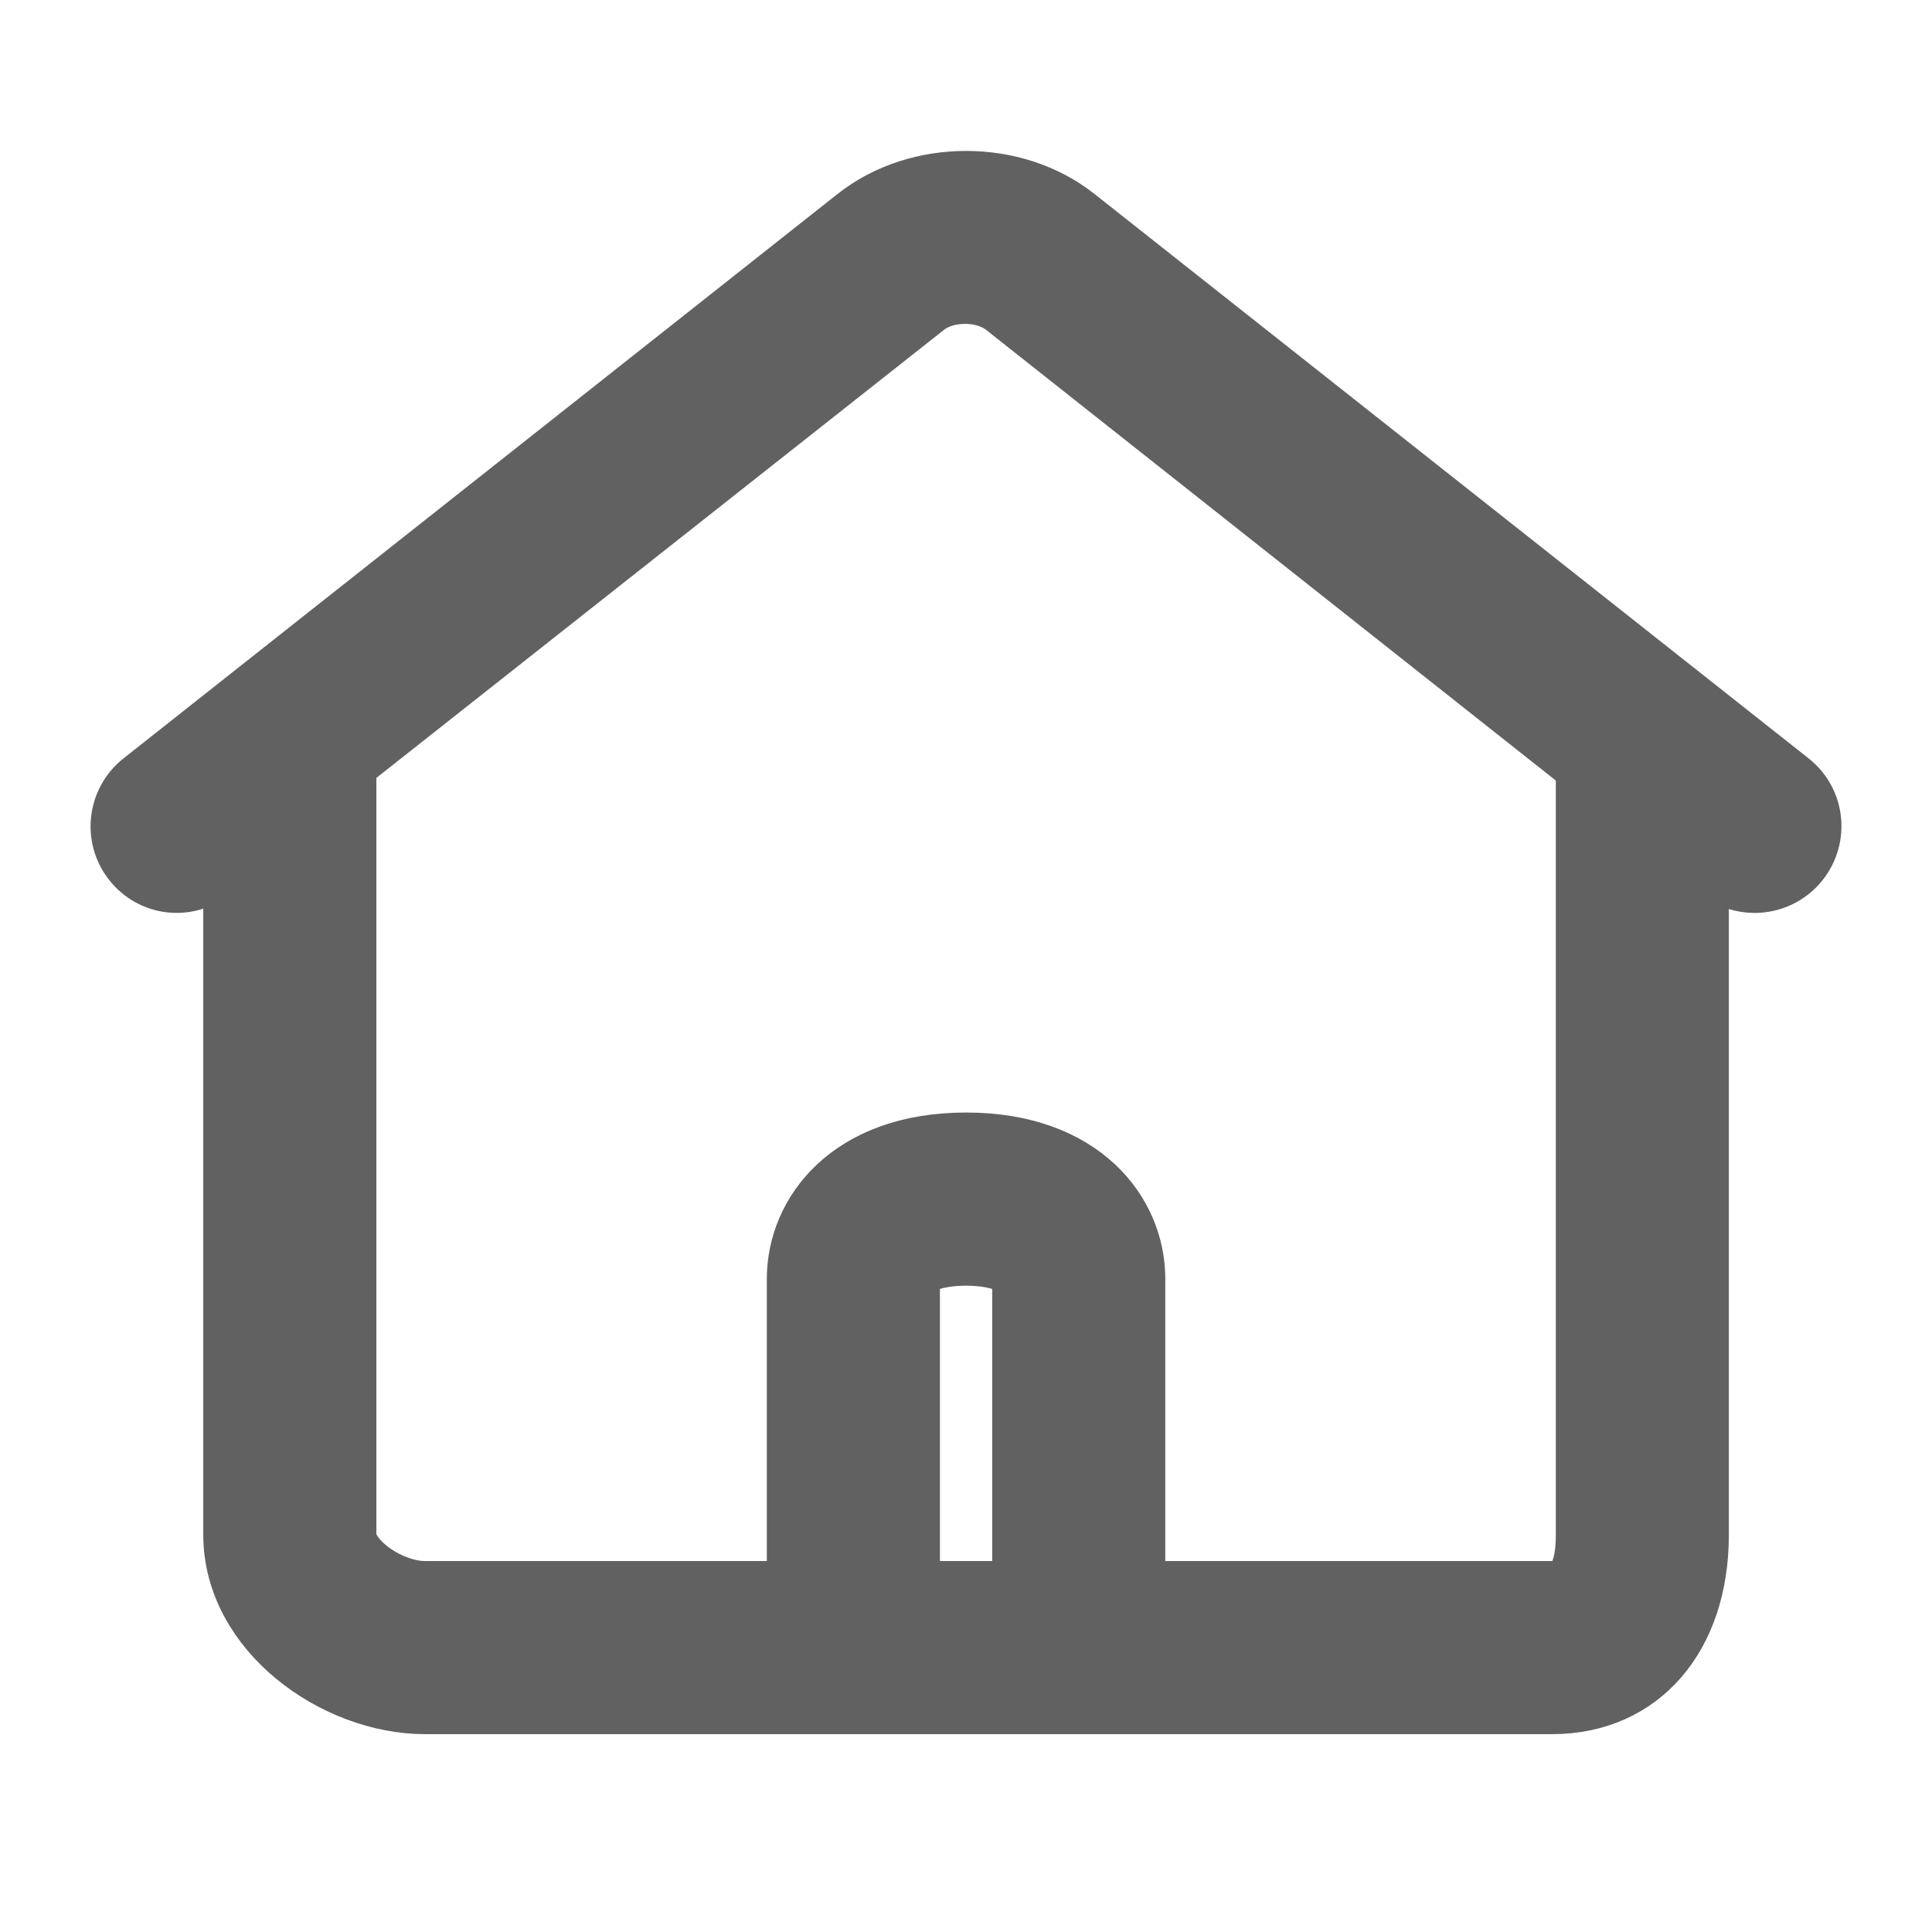 <?xml version="1.0" encoding="UTF-8" standalone="no"?>
<svg width="32px" height="32px" viewBox="0 0 32 32" version="1.1" xmlns="http://www.w3.org/2000/svg" xmlns:xlink="http://www.w3.org/1999/xlink">
    <!-- Generator: Sketch 40 (33762) - http://www.bohemiancoding.com/sketch -->
    <title>icon_mine_personal_homepage</title>
    <desc>Created with Sketch.</desc>
    <defs></defs>
    <g id="Page-1" stroke="none" stroke-width="1" fill="none" fill-rule="evenodd">
        <g id="icon_mine_personal_homepage" fill="#616161" stroke="#616161">
            <g id="home">
                <path d="M29.647,12.954 L17.817,3.604 C16.799,2.798 15.201,2.799 14.184,3.604 L2.355,12.954 C1.951,13.275 1.881,13.862 2.201,14.266 C2.52,14.67 3.094,14.739 3.498,14.42 L3.867,14.117 L3.867,25.423 C3.867,27.025 5.555,28.223 7.04,28.223 L25.708,28.223 C27.176,28.223 28.135,27.097 28.135,25.423 L28.135,14.161 L28.476,14.42 C28.648,14.555 28.859,14.621 29.061,14.621 C29.337,14.621 29.613,14.499 29.797,14.266 C30.117,13.862 30.053,13.275 29.647,12.954 Z M15.068,26.356 L15.068,21.181 C15.068,20.924 15.534,20.795 16.001,20.795 C16.468,20.795 16.934,20.924 16.934,21.181 L16.934,26.356 L15.068,26.356 Z M26.269,25.423 C26.269,26.042 26.098,26.356 25.708,26.356 L18.82,26.356 C18.82,26.342 18.801,26.331 18.801,26.317 L18.801,21.181 C18.801,20.096 17.926,18.927 16.001,18.927 C14.076,18.927 13.201,20.096 13.201,21.181 L13.201,26.317 C13.201,26.331 13.226,26.342 13.226,26.356 L7.04,26.356 C6.455,26.356 5.734,25.85 5.734,25.423 L5.734,12.642 L15.328,5.069 C15.673,4.796 16.294,4.796 16.64,5.069 L26.269,12.686 L26.269,25.423 Z" id="Shape"></path>
            </g>
        </g>
    </g>
</svg>